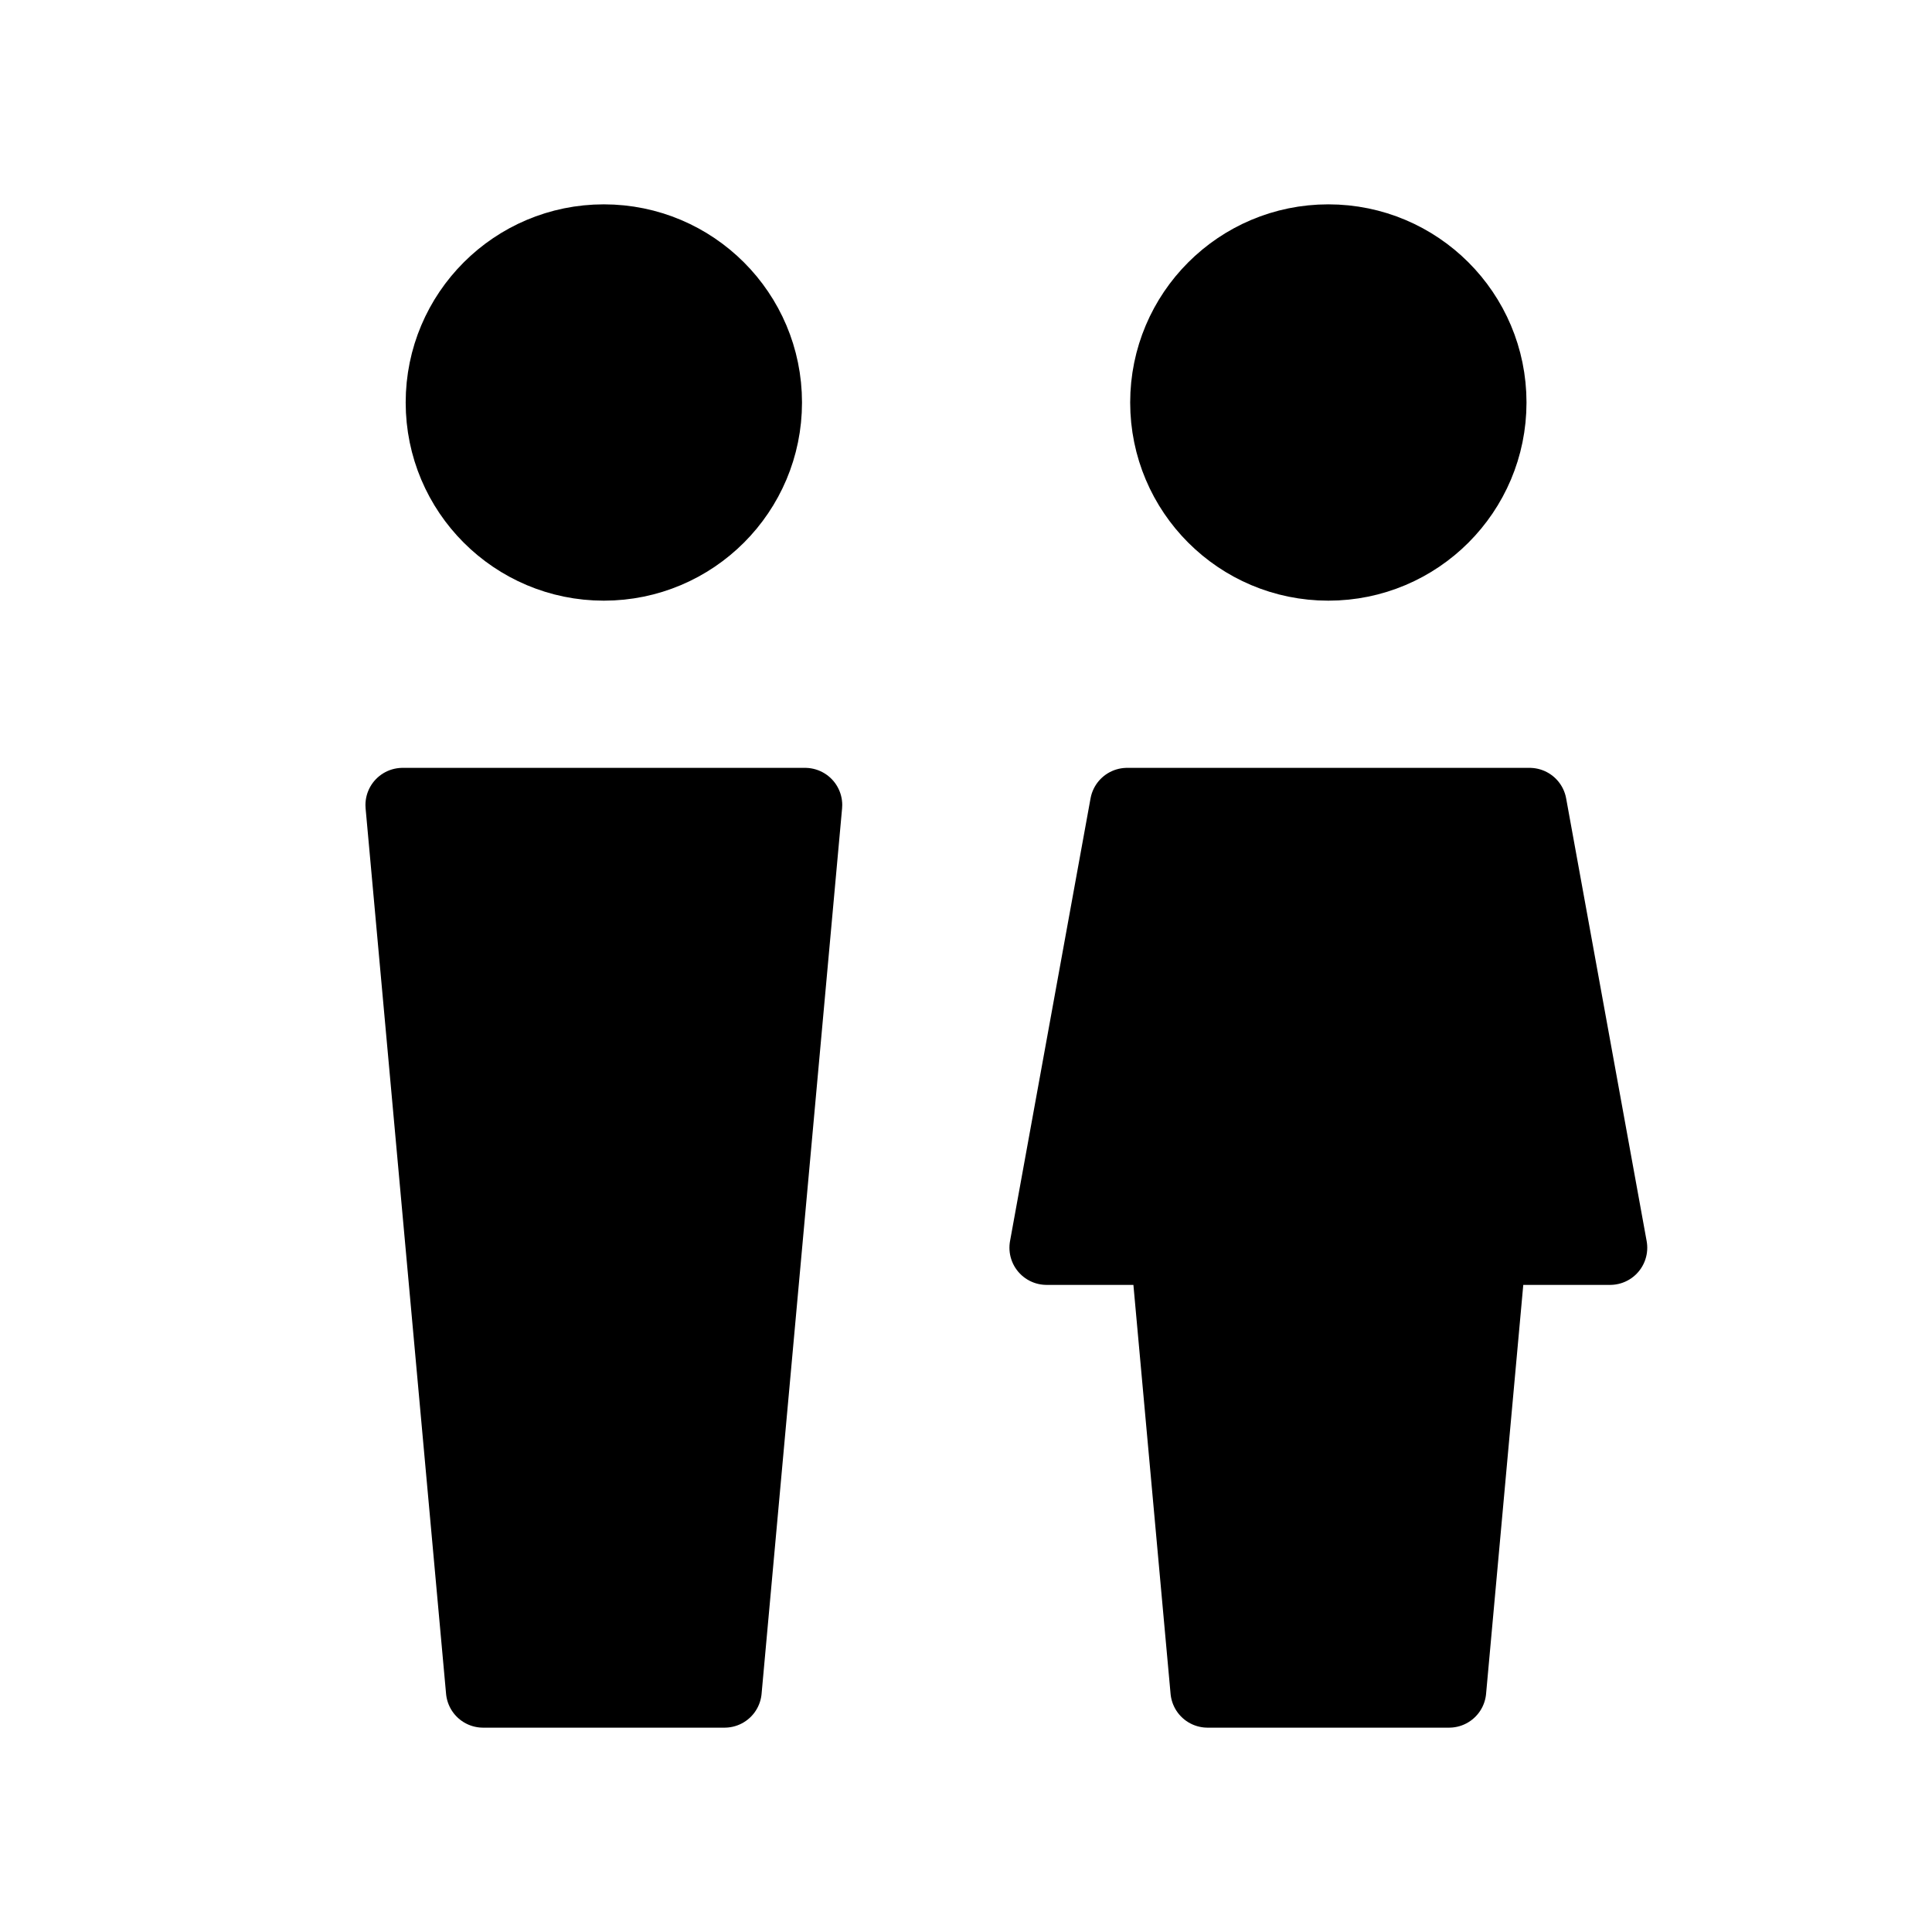<svg width="52" height="52" viewBox="0 0 52 52" fill="none" xmlns="http://www.w3.org/2000/svg">
<path d="M16.252 15.167C18.646 15.167 20.586 13.227 20.586 10.833C20.586 8.44 18.646 6.5 16.252 6.5C13.859 6.5 11.919 8.44 11.919 10.833C11.919 13.227 13.859 15.167 16.252 15.167Z" fill="black" stroke="black" stroke-width="2" stroke-linecap="round" stroke-linejoin="round"/>
<path d="M35.752 15.167C38.146 15.167 40.086 13.227 40.086 10.833C40.086 8.44 38.146 6.5 35.752 6.5C33.359 6.5 31.419 8.44 31.419 10.833C31.419 13.227 33.359 15.167 35.752 15.167Z" fill="black" stroke="black" stroke-width="2" stroke-linecap="round" stroke-linejoin="round"/>
<path d="M10.836 21.667H21.669L19.502 45.5H13.002L10.836 21.667ZM30.336 21.667H41.169L43.336 33.583H40.086L39.002 45.5H32.502L31.419 33.583H28.169L30.336 21.667Z" fill="black" stroke="black" stroke-width="2" stroke-linecap="round" stroke-linejoin="round"/>
</svg>
